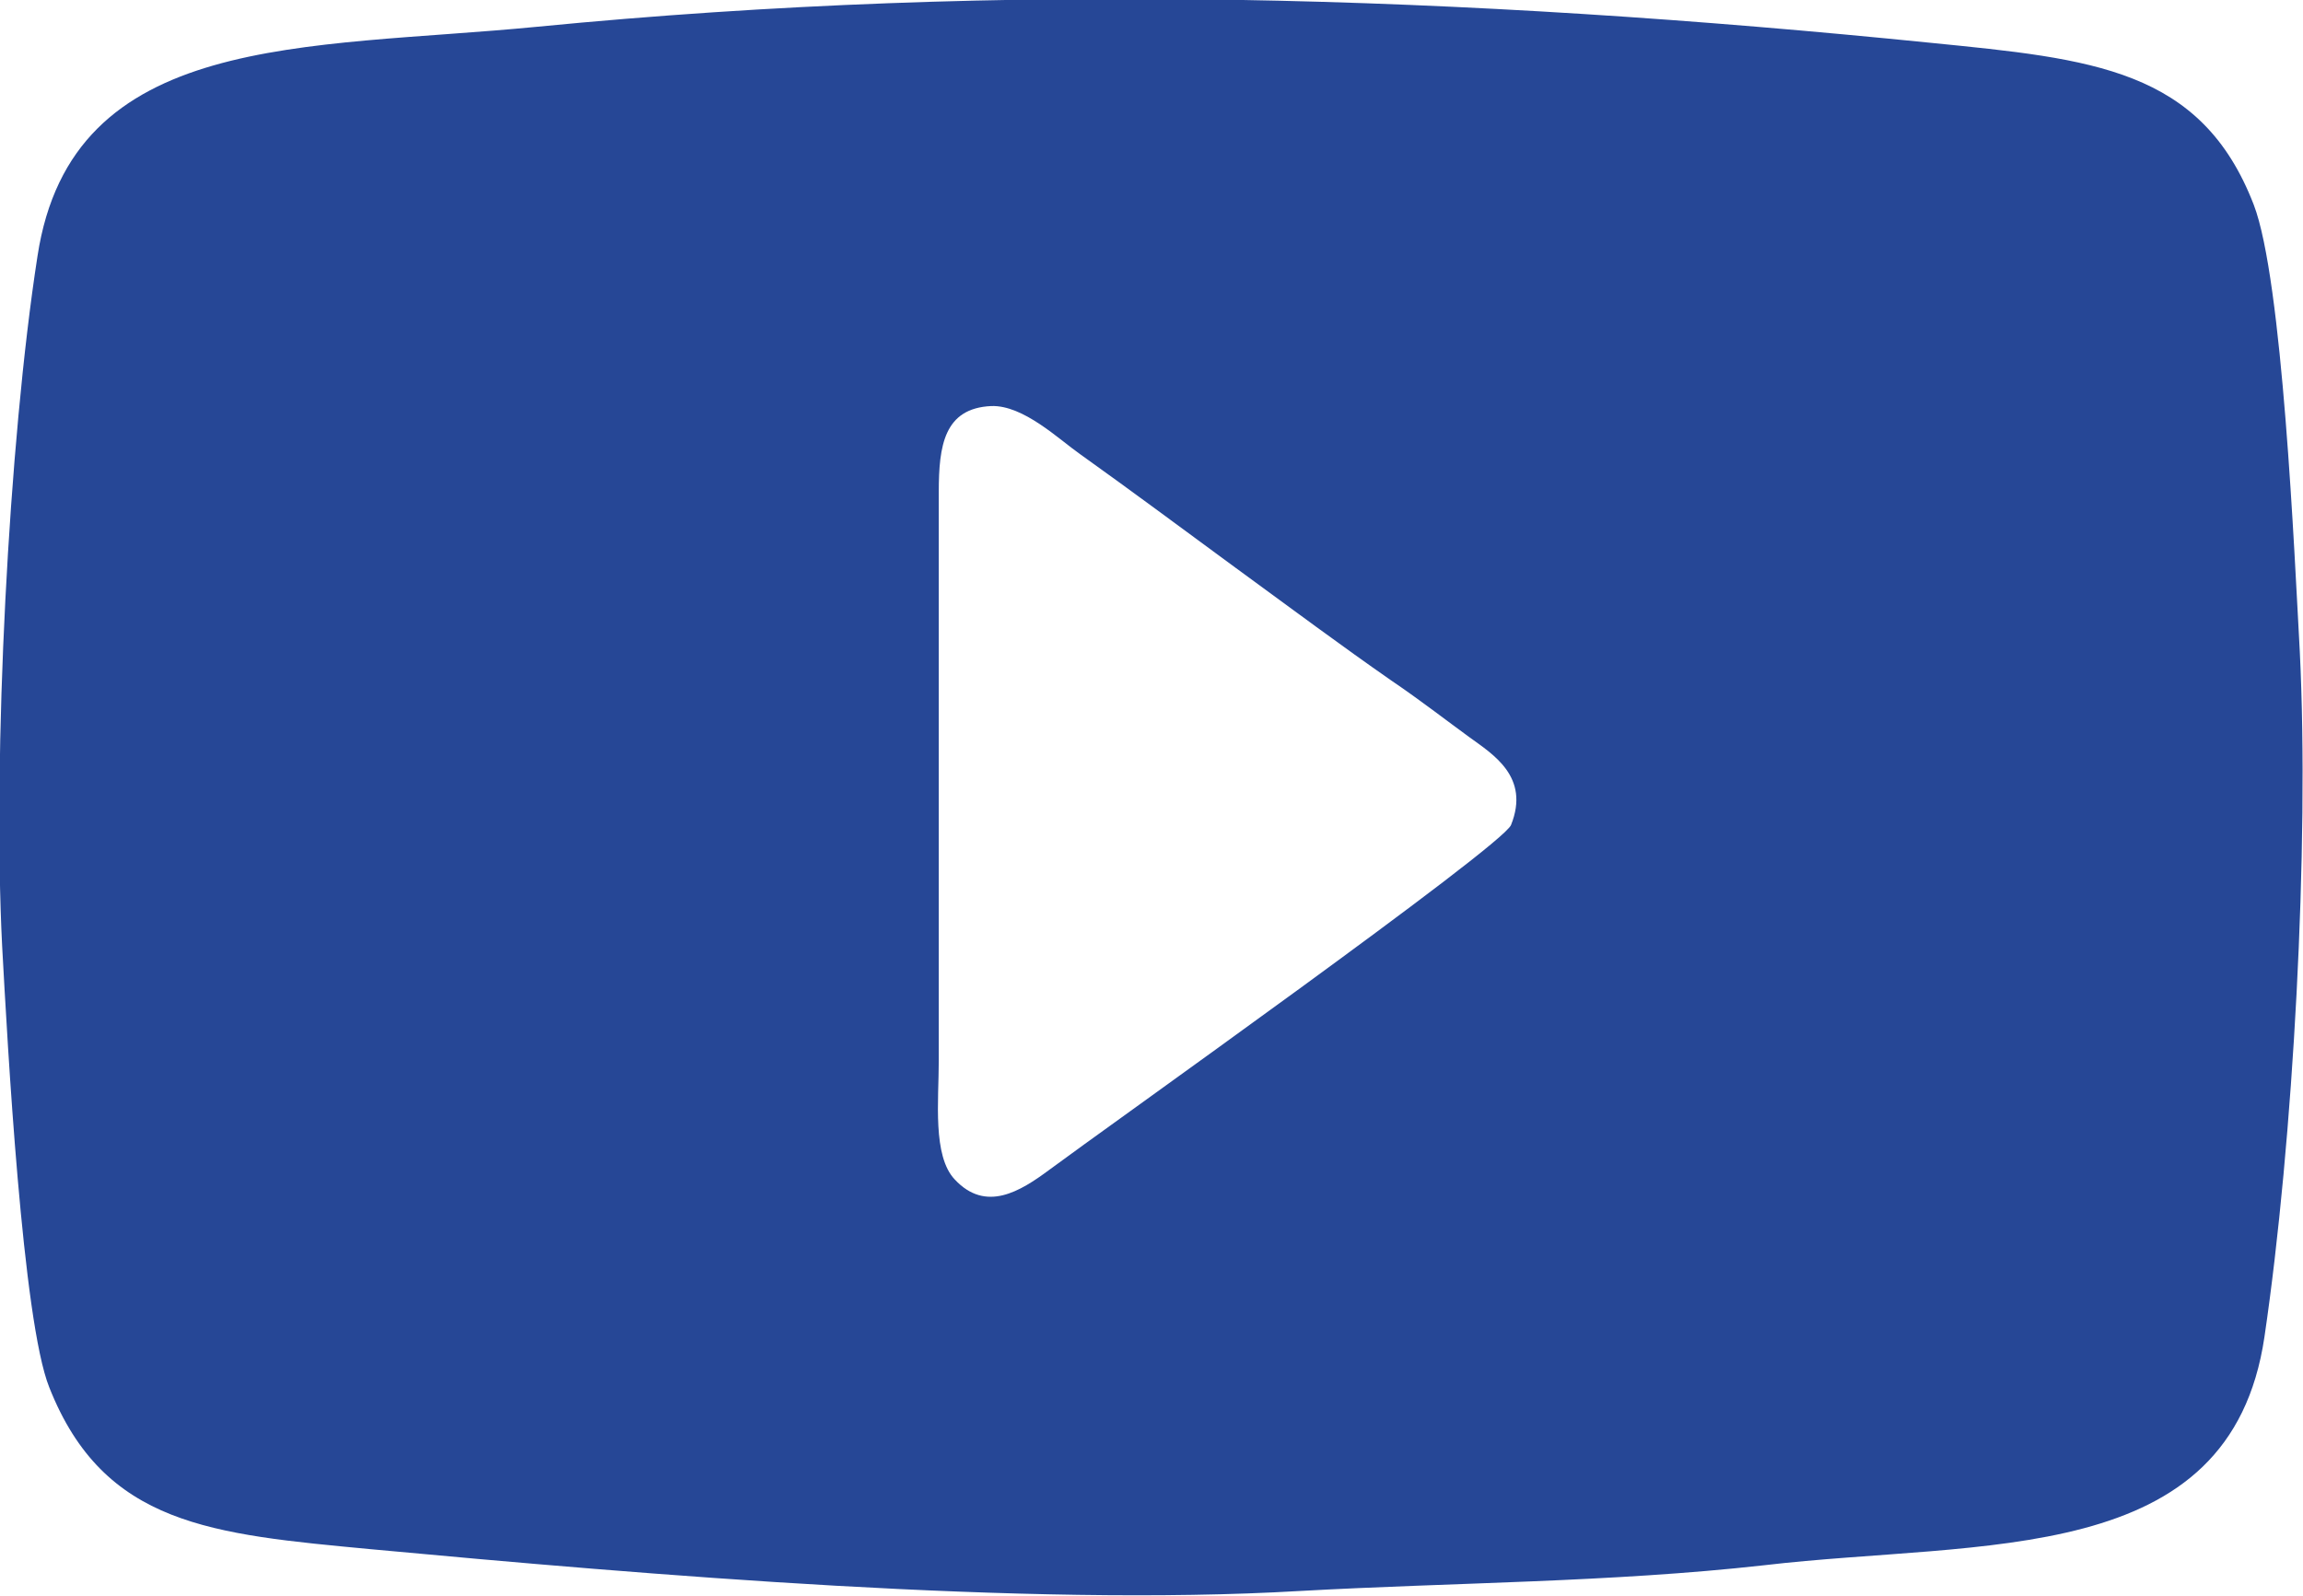 <?xml version="1.0" encoding="UTF-8"?>
<!DOCTYPE svg PUBLIC "-//W3C//DTD SVG 1.1//EN" "http://www.w3.org/Graphics/SVG/1.1/DTD/svg11.dtd">
<!-- Creator: CorelDRAW 2018 -->
<svg xmlns="http://www.w3.org/2000/svg" xml:space="preserve" version="1.1" style="shape-rendering:geometricPrecision; text-rendering:geometricPrecision; image-rendering:optimizeQuality; fill-rule:evenodd; clip-rule:evenodd"
viewBox="0 0 21.49 14.9"
 xmlns:xlink="http://www.w3.org/1999/xlink">
 <defs>
  <style type="text/css">
   <![CDATA[
    .fil0 {fill:#264796}
   ]]>
  </style>
 </defs>
 <g id="подменю_x0020_2_x0020_значок_x0020_видео">
  <path class="fil0" d="M8.76 4.59c0,-0.43 0.05,-0.78 0.49,-0.8 0.3,-0.01 0.63,0.31 0.83,0.45 0.49,0.35 0.96,0.7 1.45,1.06 0.52,0.38 0.99,0.73 1.45,1.05 0.28,0.19 0.51,0.37 0.73,0.53 0.22,0.16 0.57,0.37 0.39,0.82 -0.08,0.2 -3.8,2.84 -4.31,3.22 -0.27,0.2 -0.59,0.4 -0.88,0.09 -0.21,-0.22 -0.15,-0.74 -0.15,-1.11l0 -5.3zm-8.74 4.24c0.05,0.91 0.19,3.5 0.44,4.12 0.51,1.29 1.52,1.37 3,1.51 2.58,0.24 6.11,0.54 8.67,0.39 1.44,-0.08 2.9,-0.08 4.33,-0.24 2.05,-0.24 4.35,0.03 4.67,-2.13 0.27,-1.83 0.42,-4.59 0.33,-6.4 -0.05,-0.9 -0.16,-3.47 -0.43,-4.17 -0.49,-1.27 -1.51,-1.36 -3.01,-1.51 -4.35,-0.44 -8.61,-0.58 -13.01,-0.15 -2.16,0.21 -4.34,0.04 -4.66,2.14 -0.27,1.74 -0.42,4.67 -0.33,6.44z"/>
 </g>
</svg>
